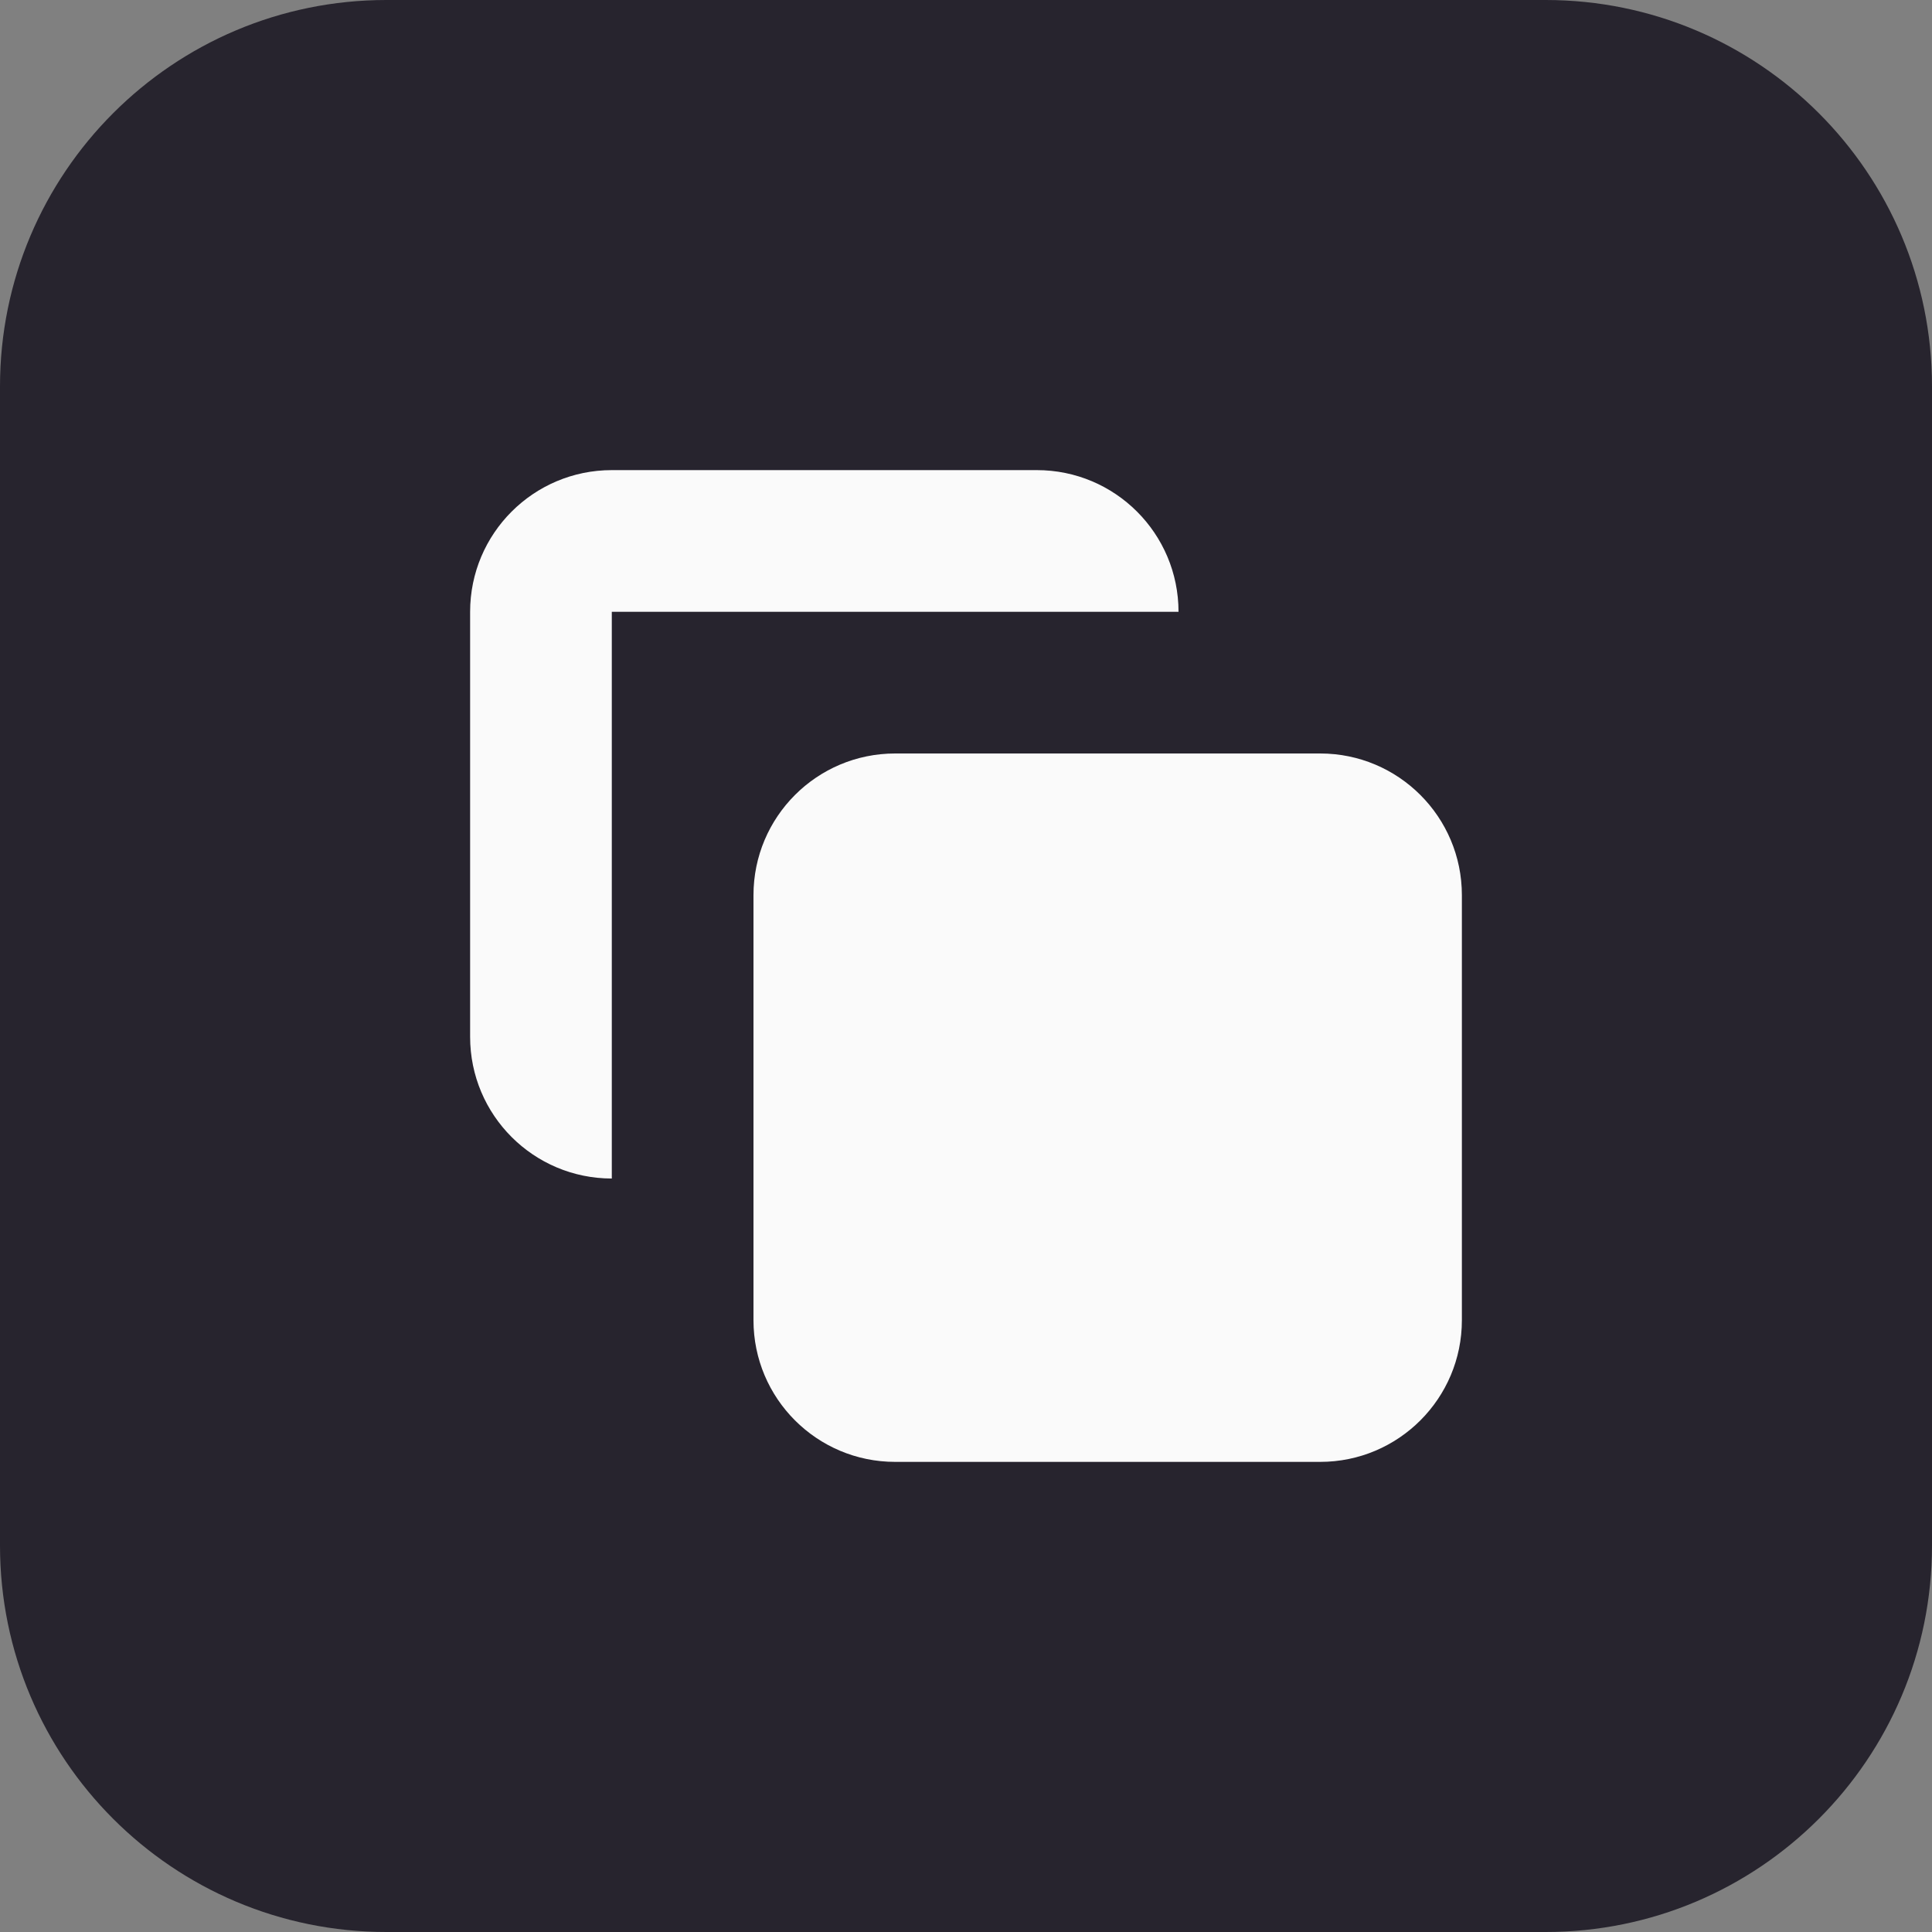 <svg width="30" height="30" viewBox="0 0 30 30" fill="none" xmlns="http://www.w3.org/2000/svg">
<rect x="0" y="0" width="30" height="30" fill="#808080" stroke="none"/>
<path d="M0 6C0 2.686 2.686 0 6 0H24C27.314 0 30 2.686 30 6V24C30 27.314 27.314 30 24 30H6C2.686 30 0 27.314 0 24V6Z" fill="#27242E"/>
<path d="M11.7 13.9C11.7 12.685 12.685 11.7 13.9 11.7H20.5C21.715 11.7 22.7 12.685 22.7 13.9V20.5C22.7 21.715 21.715 22.7 20.5 22.7H13.9C12.685 22.7 11.7 21.715 11.7 20.5V13.9Z" fill="#FAFAFA"/>
<path d="M9.5 7.3C8.285 7.3 7.3 8.285 7.3 9.5V16.1C7.3 17.315 8.285 18.3 9.5 18.3L9.5 9.5H18.3C18.3 8.285 17.315 7.3 16.1 7.3H9.5Z" fill="#FAFAFA"/>
</svg>
